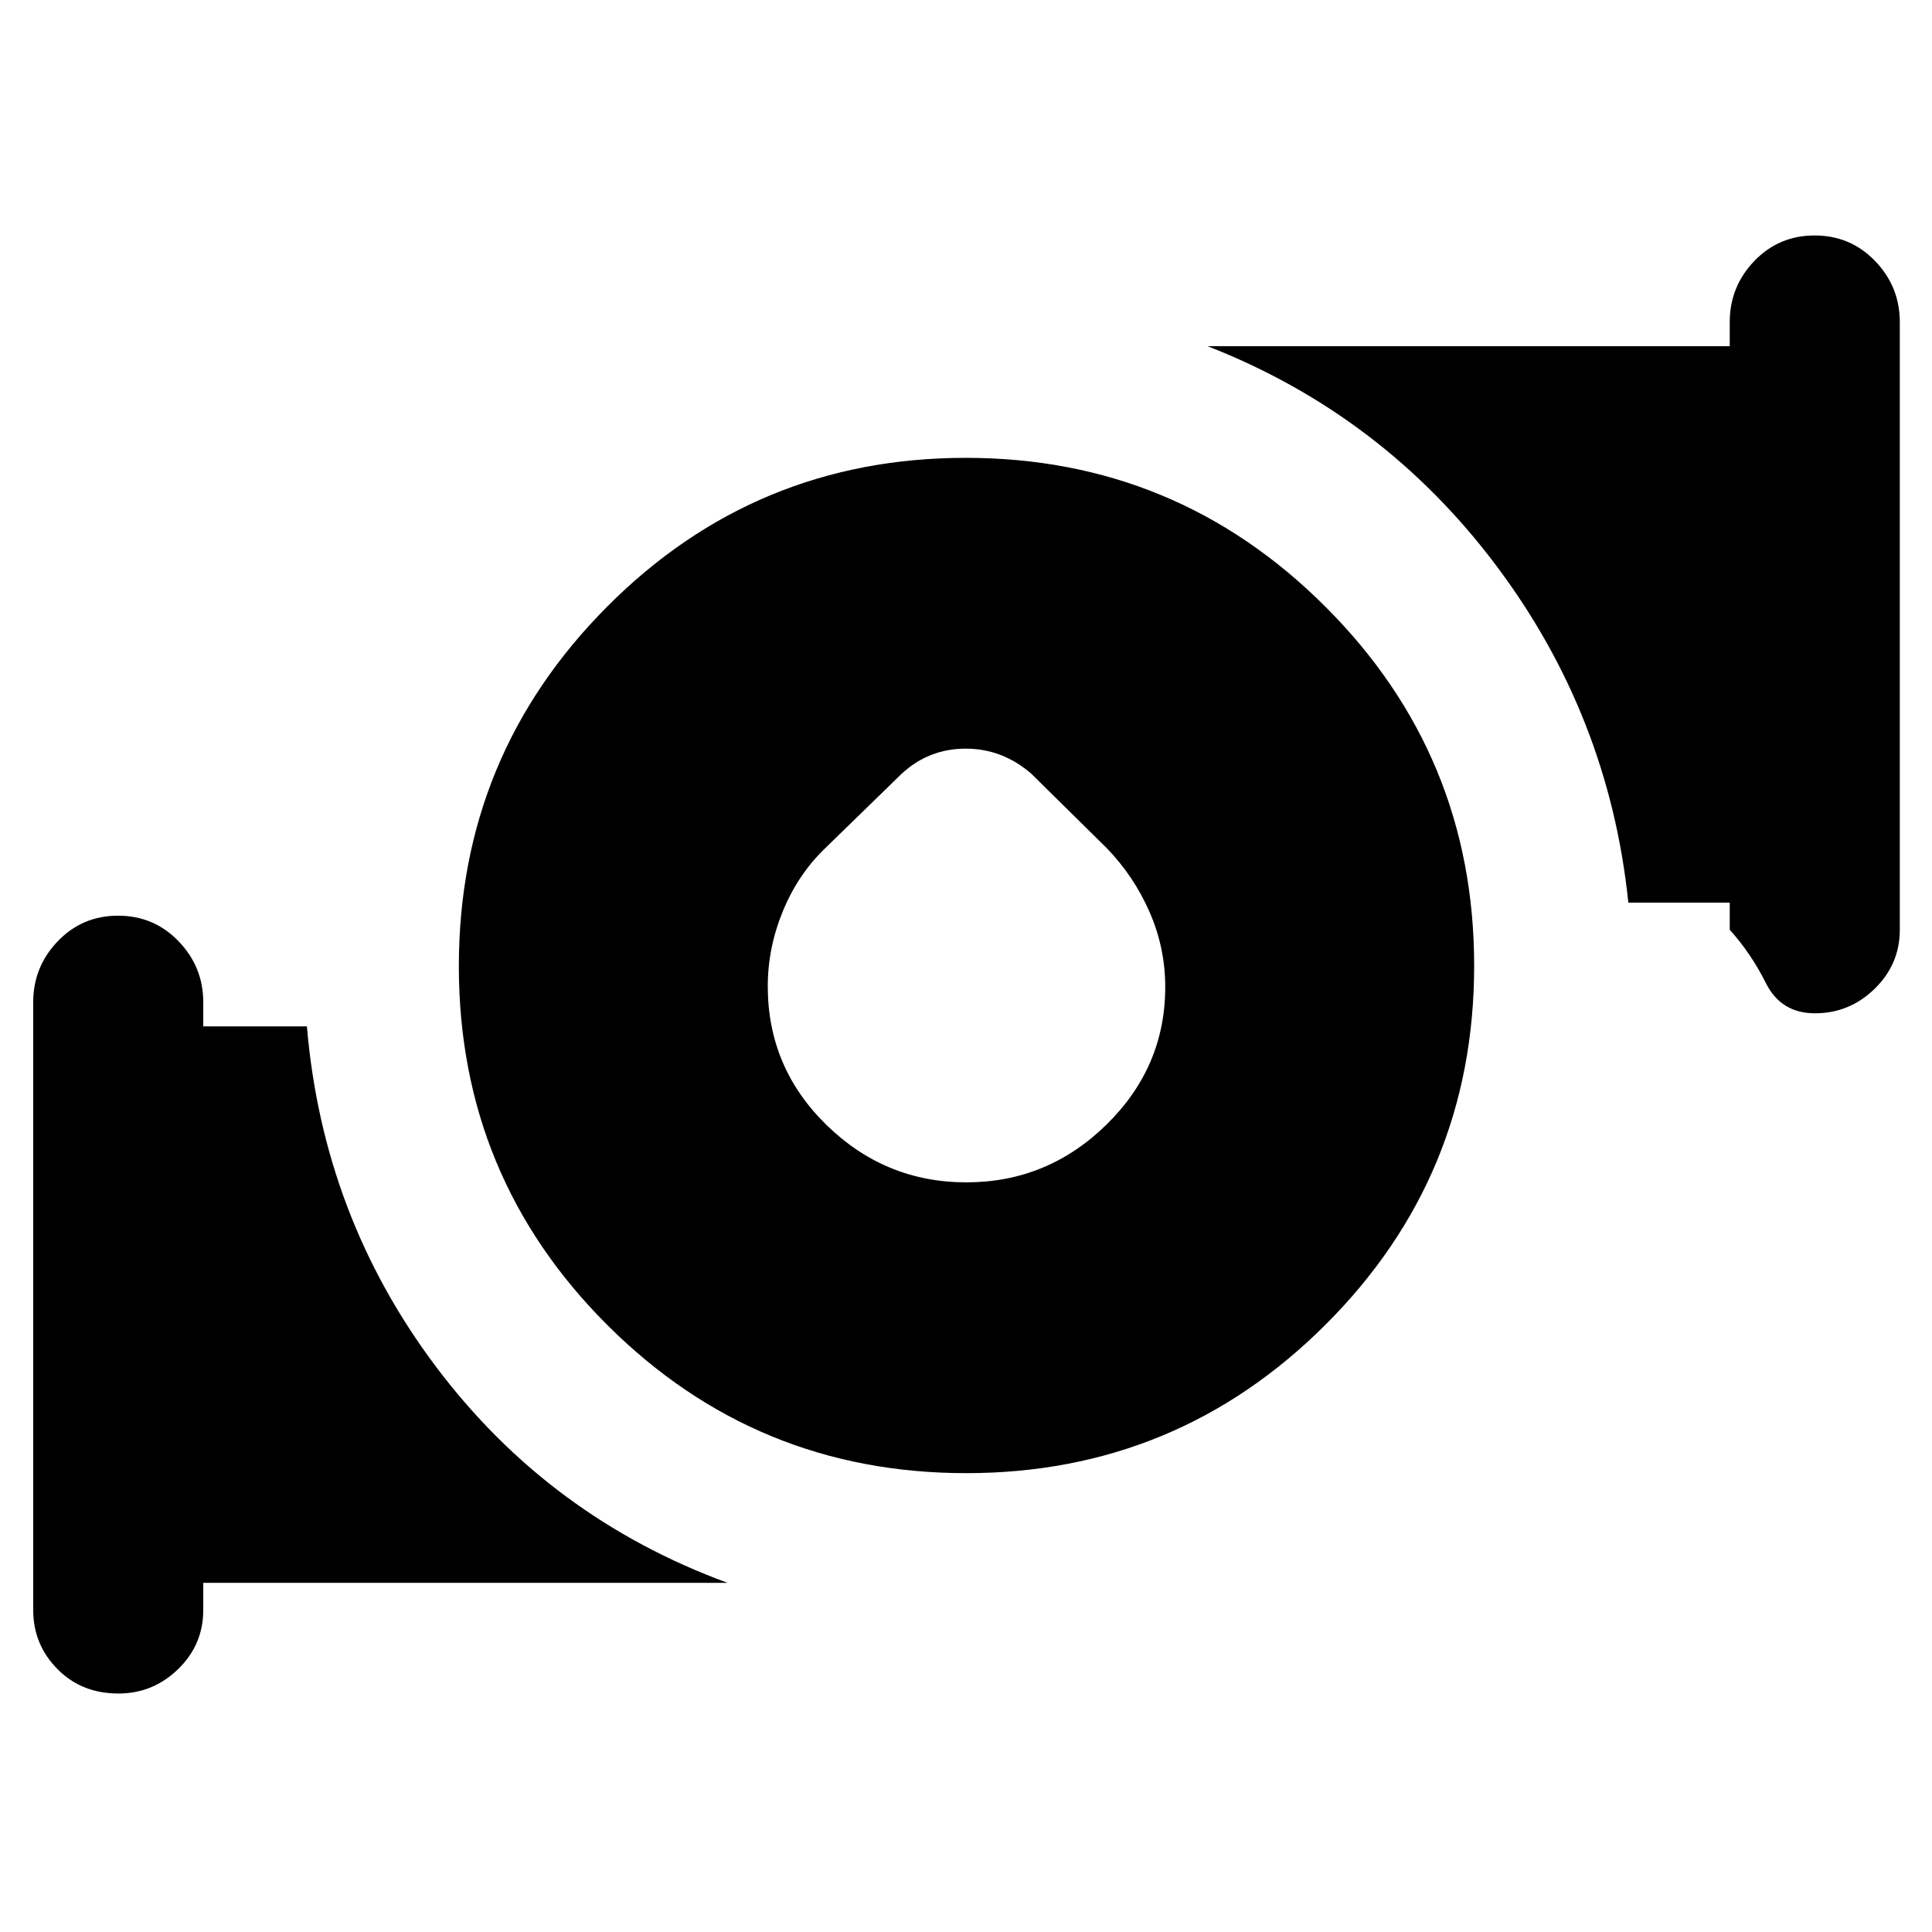 <svg xmlns="http://www.w3.org/2000/svg" height="48" viewBox="0 -960 960 960" width="48"><path d="M480.183-372.5q40.317 0 69.567-28.636Q579-429.773 579-469.581q0-19.419-7.75-37.169Q563.5-524.5 550-538.5l-37.5-37Q498.136-588 479.818-588T448-575.5l-38 37q-13.5 13-21 31.25t-7.5 37.347q0 40.403 29.183 68.903 29.183 28.5 69.5 28.5Zm-.064 144.5Q375.5-228 301.75-301.631 228-375.263 228-479.881 228-584.5 301.631-658.5q73.632-74 178.25-74 104.619 0 178.619 73.881 74 73.882 74 178.5 0 104.619-73.881 178.369Q584.737-228 480.119-228ZM859.5-498v-13.5h-50.389q-9.611-93-65.861-167.75T600-788h259.5v-12q0-17.55 12.175-30.275 12.176-12.725 30-12.725 17.825 0 30.075 12.725T944-800v302q0 17.125-12.488 29.312-12.488 12.188-29.687 12.188-16.825 0-24.325-14.938-7.5-14.937-18-26.562Zm-843 338v-302q0-17.55 12.175-30.275Q40.851-505 58.675-505q17.825 0 30.075 12.725T101-462v12h51.5q8 94.5 64.25 169.25T361.5-173.5H101v13.5q0 17.25-12.488 29.375T58.825-118.5q-18.325 0-30.325-12.188-12-12.187-12-29.312Z"/></svg>